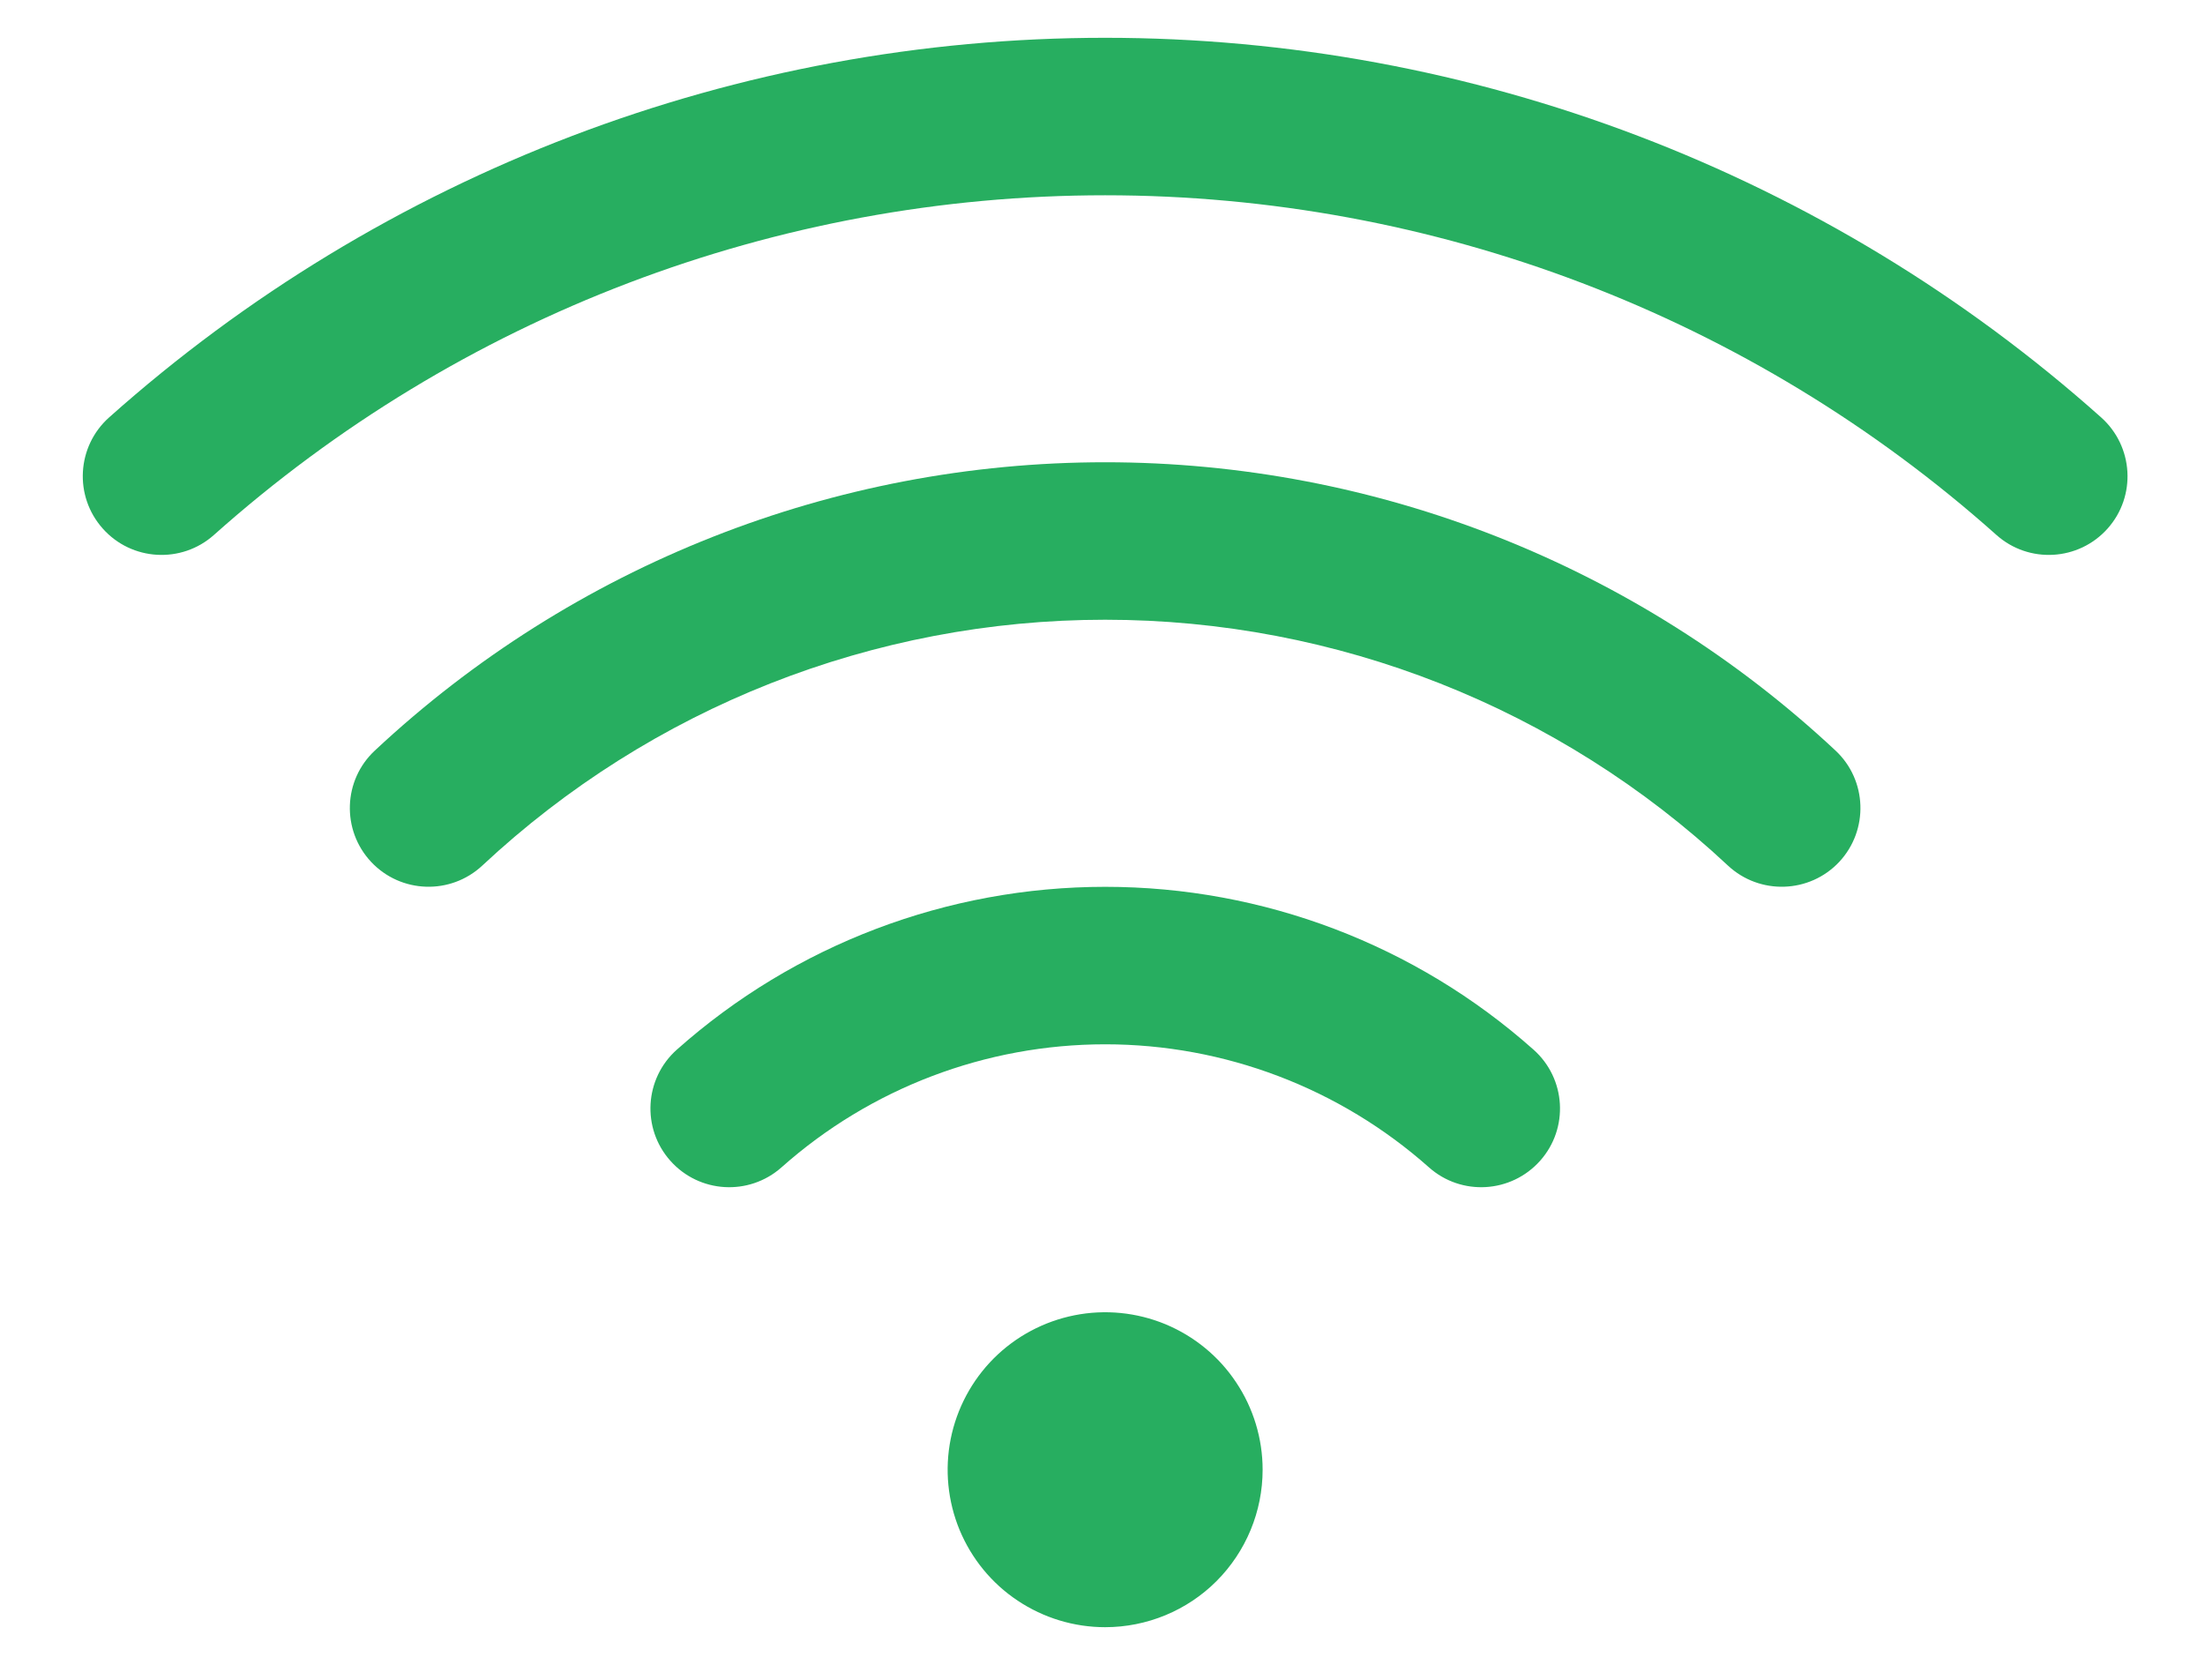 <svg width="21" height="16" viewBox="0 0 21 16" fill="none" xmlns="http://www.w3.org/2000/svg">
<path fill-rule="evenodd" clip-rule="evenodd" d="M6.446 9.998C7.57 8.998 9.022 8.447 10.526 8.447C12.03 8.447 13.481 8.998 14.605 9.998C14.915 10.273 14.943 10.747 14.668 11.056C14.392 11.366 13.918 11.394 13.609 11.119C12.759 10.364 11.662 9.947 10.526 9.947C9.389 9.947 8.292 10.364 7.443 11.119C7.133 11.394 6.659 11.366 6.384 11.056C6.109 10.747 6.137 10.273 6.446 9.998Z" fill="#27AE60"/>
<path fill-rule="evenodd" clip-rule="evenodd" d="M3.57 7.149C5.456 5.385 7.942 4.403 10.525 4.403C13.108 4.403 15.594 5.385 17.481 7.149C17.783 7.431 17.799 7.906 17.517 8.209C17.234 8.511 16.759 8.527 16.456 8.244C14.848 6.74 12.728 5.903 10.525 5.903C8.323 5.903 6.203 6.74 4.594 8.244C4.291 8.527 3.817 8.511 3.534 8.209C3.251 7.906 3.267 7.431 3.57 7.149Z" fill="#27AE60"/>
<path fill-rule="evenodd" clip-rule="evenodd" d="M1.039 3.976C3.65 1.647 7.026 0.36 10.525 0.36C14.024 0.36 17.401 1.647 20.011 3.976C20.32 4.252 20.348 4.726 20.072 5.035C19.796 5.344 19.322 5.371 19.013 5.095C16.677 3.011 13.656 1.86 10.525 1.86C7.395 1.86 4.374 3.011 2.038 5.095C1.729 5.371 1.254 5.344 0.979 5.035C0.703 4.726 0.73 4.252 1.039 3.976Z" fill="#27AE60"/>
<path d="M10.525 15.499C10.229 15.499 9.939 15.411 9.692 15.246C9.445 15.082 9.253 14.847 9.139 14.573C9.026 14.299 8.996 13.998 9.054 13.707C9.112 13.416 9.255 13.148 9.465 12.938C9.674 12.729 9.942 12.586 10.233 12.528C10.524 12.47 10.825 12.5 11.099 12.613C11.373 12.727 11.608 12.919 11.772 13.166C11.937 13.412 12.025 13.703 12.025 13.999C12.025 14.397 11.867 14.778 11.586 15.06C11.305 15.341 10.923 15.499 10.525 15.499Z" fill="#27AE60"/>
</svg>
